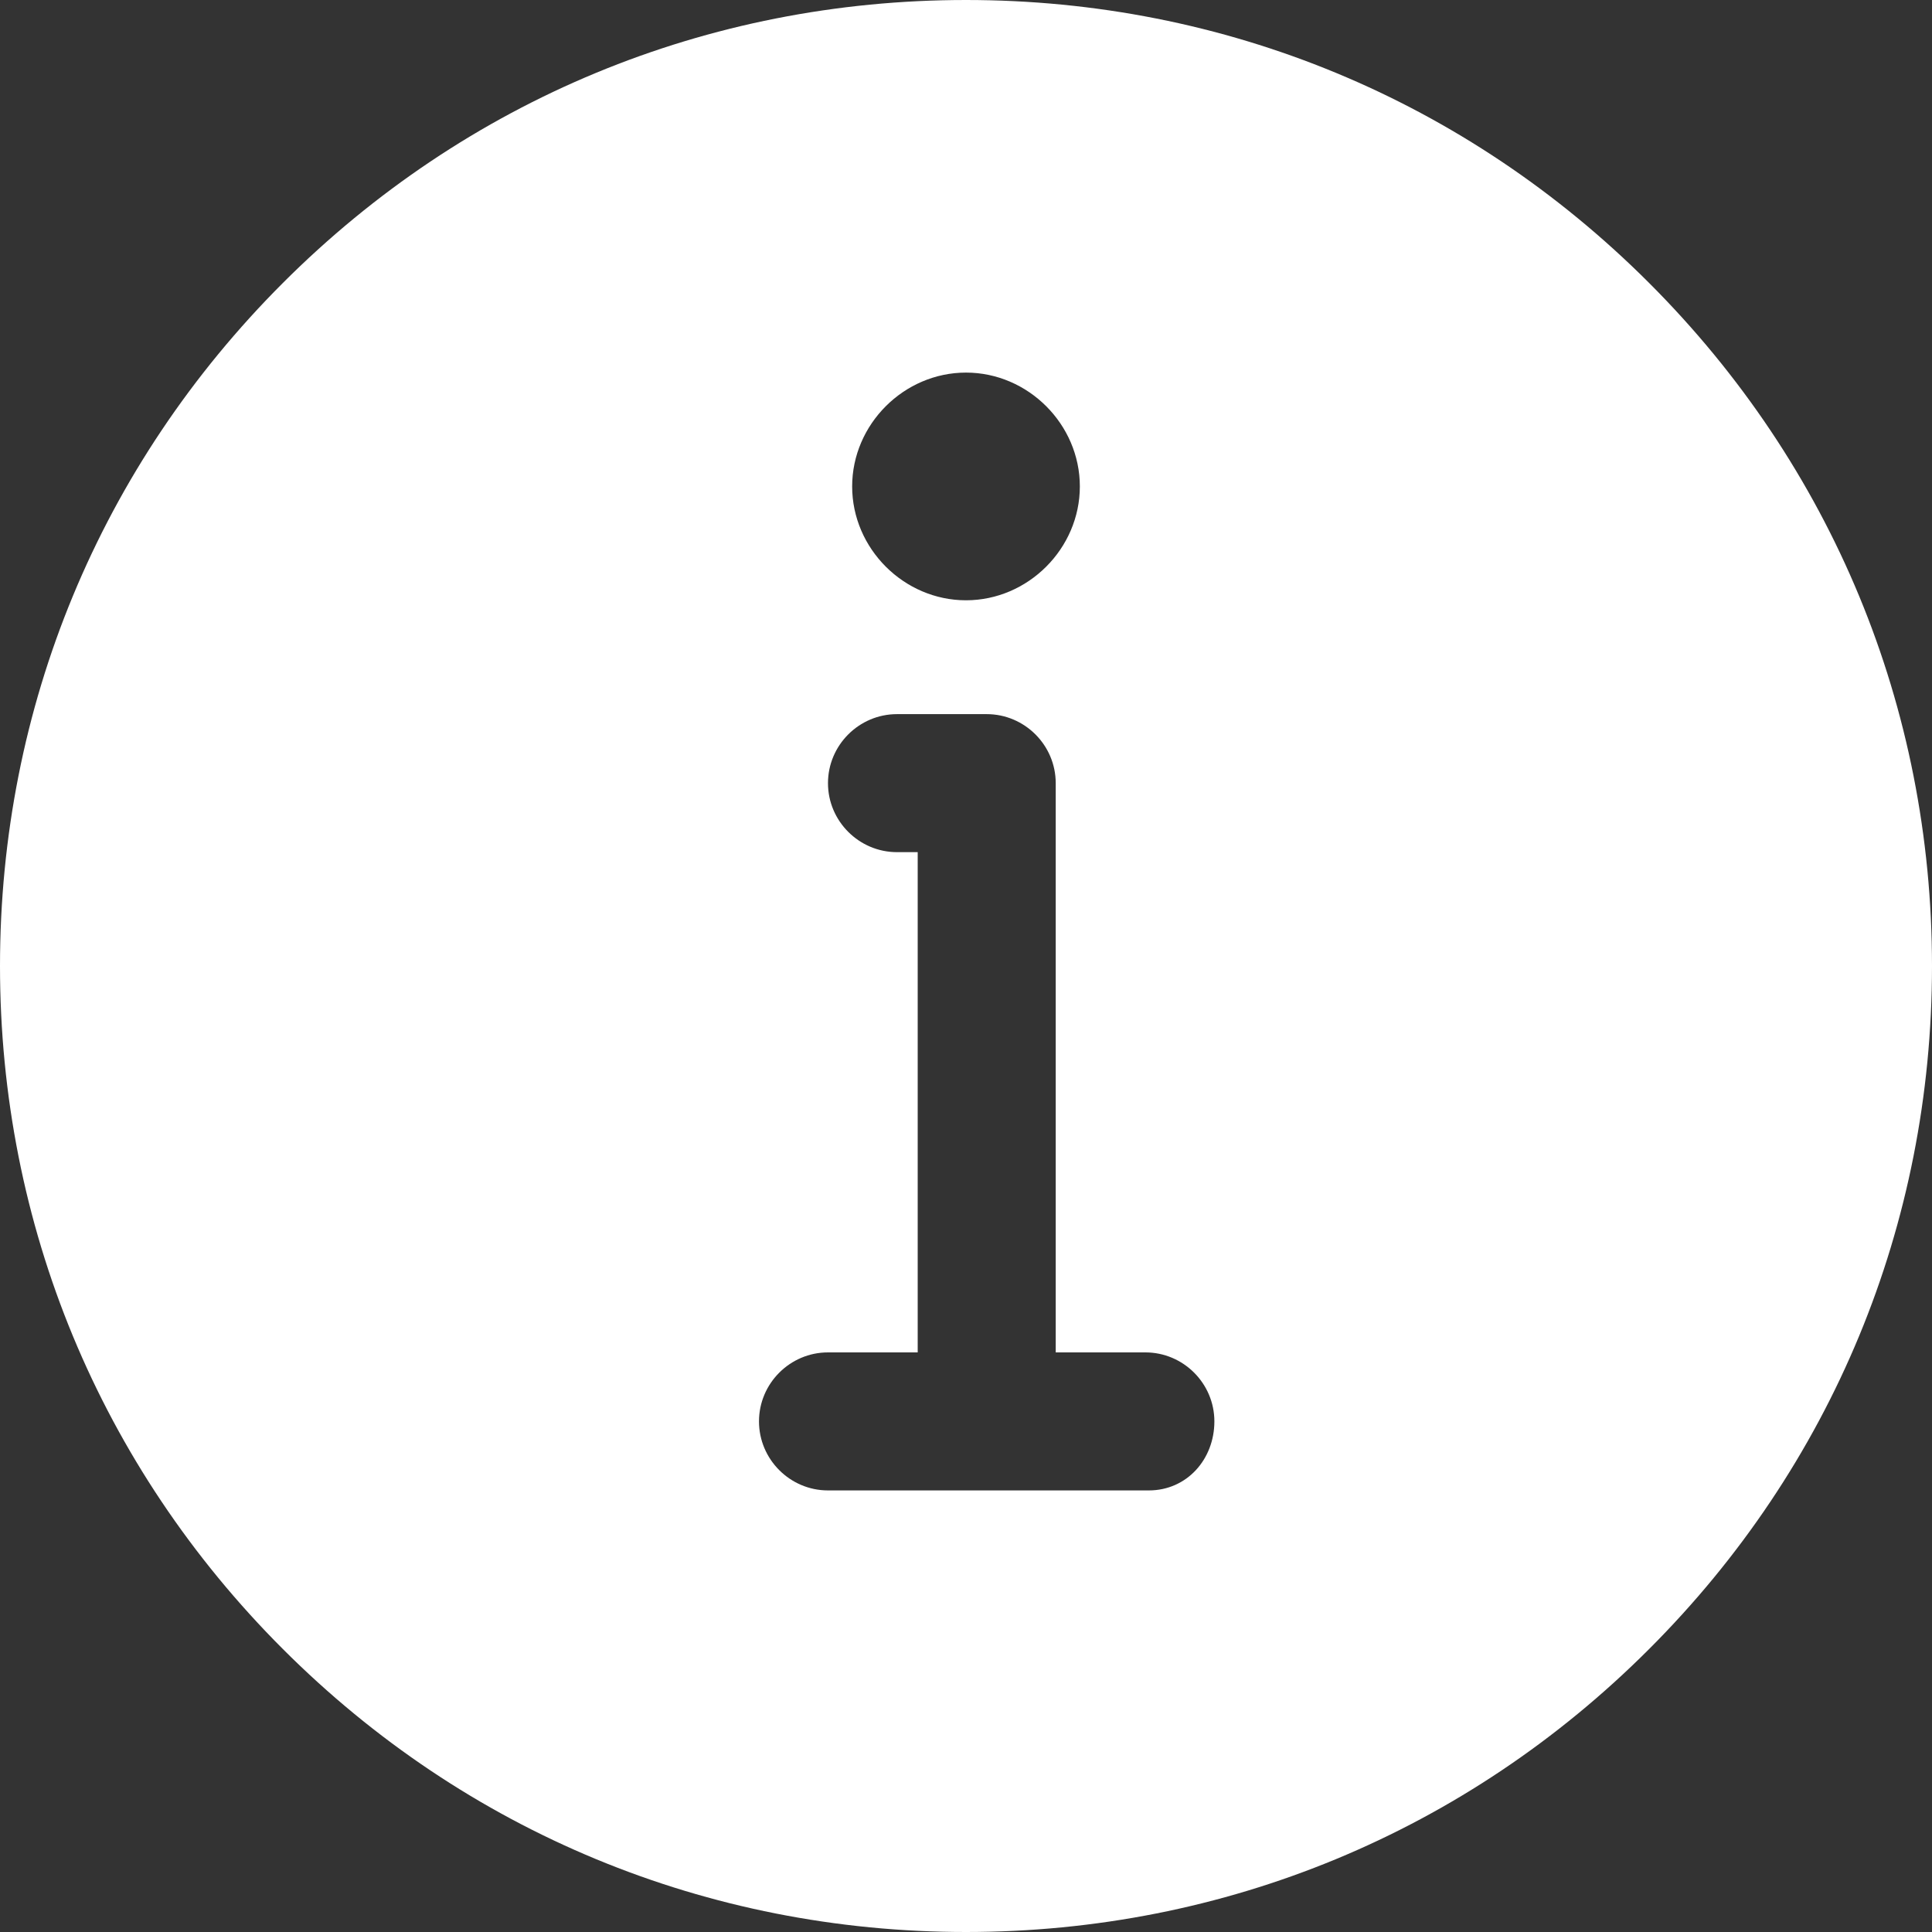 <svg width="41" height="41" viewBox="0 0 41 41" fill="none" xmlns="http://www.w3.org/2000/svg">
<rect x="0" y="0" width="41" height="41" fill="#333333" stroke="none"/>
<path d="M34.996 6.004C31.116 2.123 25.991 0 20.5 0C15.009 0 9.884 2.123 6.004 6.004C2.123 9.884 0 15.009 0 20.5C0 25.991 2.123 31.116 6.004 34.996C9.884 38.877 15.009 41 20.5 41C25.991 41 31.116 38.877 34.996 34.996C38.877 31.116 41 25.991 41 20.5C41 15.009 38.877 9.884 34.996 6.004ZM20.5 7.907C21.818 7.907 22.916 9.005 22.916 10.323C22.916 11.641 21.818 12.739 20.5 12.739C19.182 12.739 18.084 11.641 18.084 10.323C18.084 9.005 19.182 7.907 20.5 7.907ZM24.38 31.629H17.571C16.766 31.629 16.107 30.97 16.107 30.164C16.107 29.359 16.766 28.7 17.571 28.7H19.475V18.084H19.036C18.23 18.084 17.571 17.425 17.571 16.62C17.571 15.814 18.23 15.155 19.036 15.155H20.939C21.745 15.155 22.404 15.814 22.404 16.62V28.7H24.307C25.113 28.7 25.771 29.359 25.771 30.164C25.771 30.97 25.186 31.629 24.38 31.629Z" fill="white"/>
</svg>
